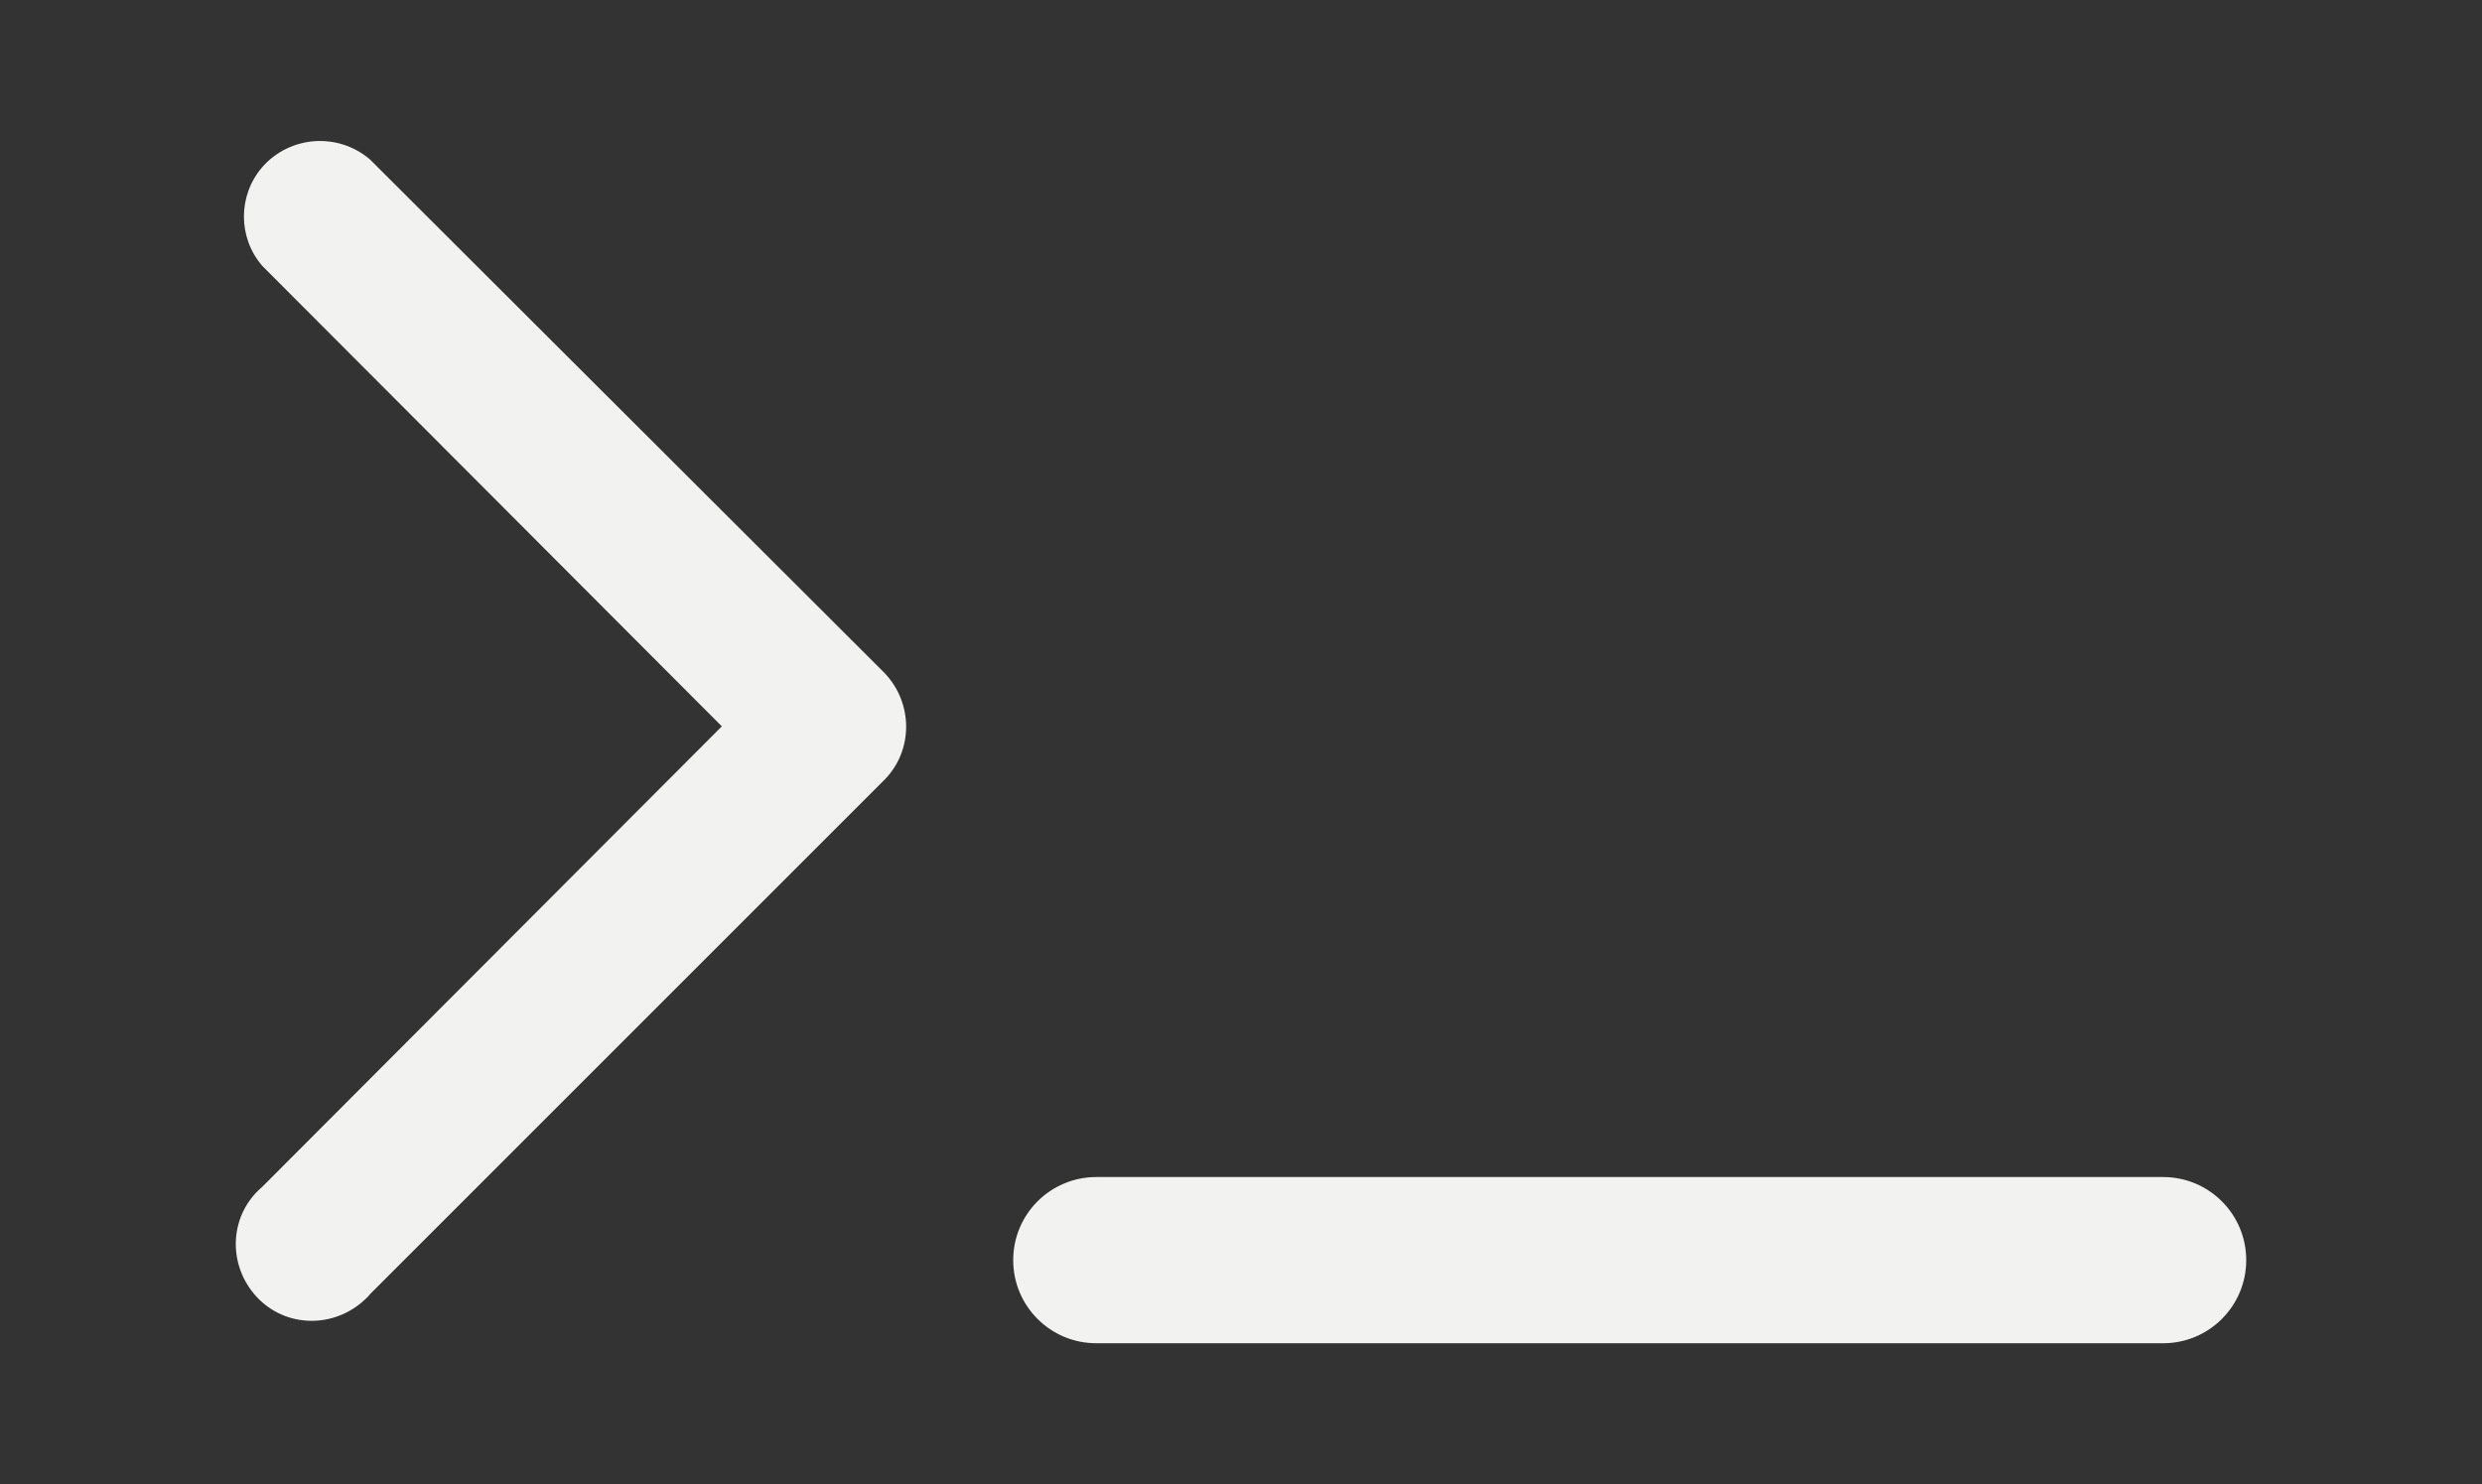 <?xml version="1.0" encoding="UTF-8" standalone="no"?>
<!-- Generator: Adobe Illustrator 24.3.0, SVG Export Plug-In . SVG Version: 6.00 Build 0)  -->

<svg
   version="1.1"
   id="Layer_1"
   x="0px"
   y="0px"
   viewBox="0 0 205.606 122.972"
   xml:space="preserve"
   sodipodi:docname="command_icon-dark.svg"
   width="205.606"
   height="122.972"
   inkscape:version="1.1.2 (b8e25be833, 2022-02-05)"
   inkscape:export-filename="C:\Projects\xpipe\xpipex\ext\proc\src\main\resources\io\xpipe\ext\proc\resources\img\command_icon-16-dark.png"
   inkscape:export-xdpi="7.8066268"
   inkscape:export-ydpi="7.8066268"
   xmlns:inkscape="http://www.inkscape.org/namespaces/inkscape"
   xmlns:sodipodi="http://sodipodi.sourceforge.net/DTD/sodipodi-0.dtd"
   xmlns="http://www.w3.org/2000/svg"
   xmlns:svg="http://www.w3.org/2000/svg"><rect x="0" y="0" width="205.606" height="122.972" fill="#333333" stroke="none"/><defs
   id="defs21" /><sodipodi:namedview
   id="namedview19"
   pagecolor="#ffffff"
   bordercolor="#666666"
   borderopacity="1.0"
   inkscape:pageshadow="2"
   inkscape:pageopacity="0.0"
   inkscape:pagecheckerboard="0"
   showgrid="false"
   inkscape:zoom="2.3671504"
   inkscape:cx="97.796912"
   inkscape:cy="1.6897955"
   inkscape:window-width="1920"
   inkscape:window-height="1017"
   inkscape:window-x="-8"
   inkscape:window-y="-8"
   inkscape:window-maximized="1"
   inkscape:current-layer="Layer_1" />
<style
   type="text/css"
   id="style2">
	.st0{fill:#0C0C0C;}
	.st1{fill:#AC55FF;}
</style>

<g
   id="g16"
   transform="matrix(0.81,0,0,0.81,-104.554,-145.885)"
   style="fill:#f2f2f1;fill-opacity:1">
	<g
   id="g8"
   style="fill:#f2f2f1;fill-opacity:1">
		<path
   class="st1"
   d="m 166.9,196.4 c -3.3,-2.8 -8.2,-2.4 -11,0.8 -2.5,2.9 -2.5,7.2 0,10.1 l 47,47.1 -47,47.1 c -3.3,2.8 -3.6,7.7 -0.8,11 2.8,3.3 7.7,3.6 11,0.8 0.3,-0.3 0.6,-0.5 0.8,-0.8 l 52.6,-52.6 c 3,-3 3,-7.9 0,-11 z"
   id="path6"
   style="fill:#f2f2f1;fill-opacity:1" />
	</g>
	<g
   id="g14"
   style="fill:#f2f2f1;fill-opacity:1">
		<path
   class="st1"
   d="M 350.3,301.2 H 241.2 c -4.3,0 -7.8,3.5 -7.8,7.8 0,4.3 3.5,7.8 7.8,7.8 h 109.1 c 4.3,0 7.8,-3.5 7.8,-7.8 0,-4.3 -3.5,-7.8 -7.8,-7.8 z"
   id="path10"
   style="fill:#f2f2f1;fill-opacity:1" />
		<path
   class="st1"
   d="M 350.3,317.5 H 241.2 c -4.7,0 -8.5,-3.8 -8.5,-8.5 0,-4.7 3.8,-8.5 8.5,-8.5 h 109.1 c 4.7,0 8.5,3.8 8.5,8.5 0,4.7 -3.8,8.5 -8.5,8.5 z M 241.2,301.9 c -3.9,0 -7,3.2 -7,7 0,3.8 3.2,7 7,7 h 109.1 c 3.9,0 7,-3.2 7,-7 0,-3.8 -3.2,-7 -7,-7 z"
   id="path12"
   style="fill:#f2f2f1;fill-opacity:1" />
	</g>
</g>
</svg>
